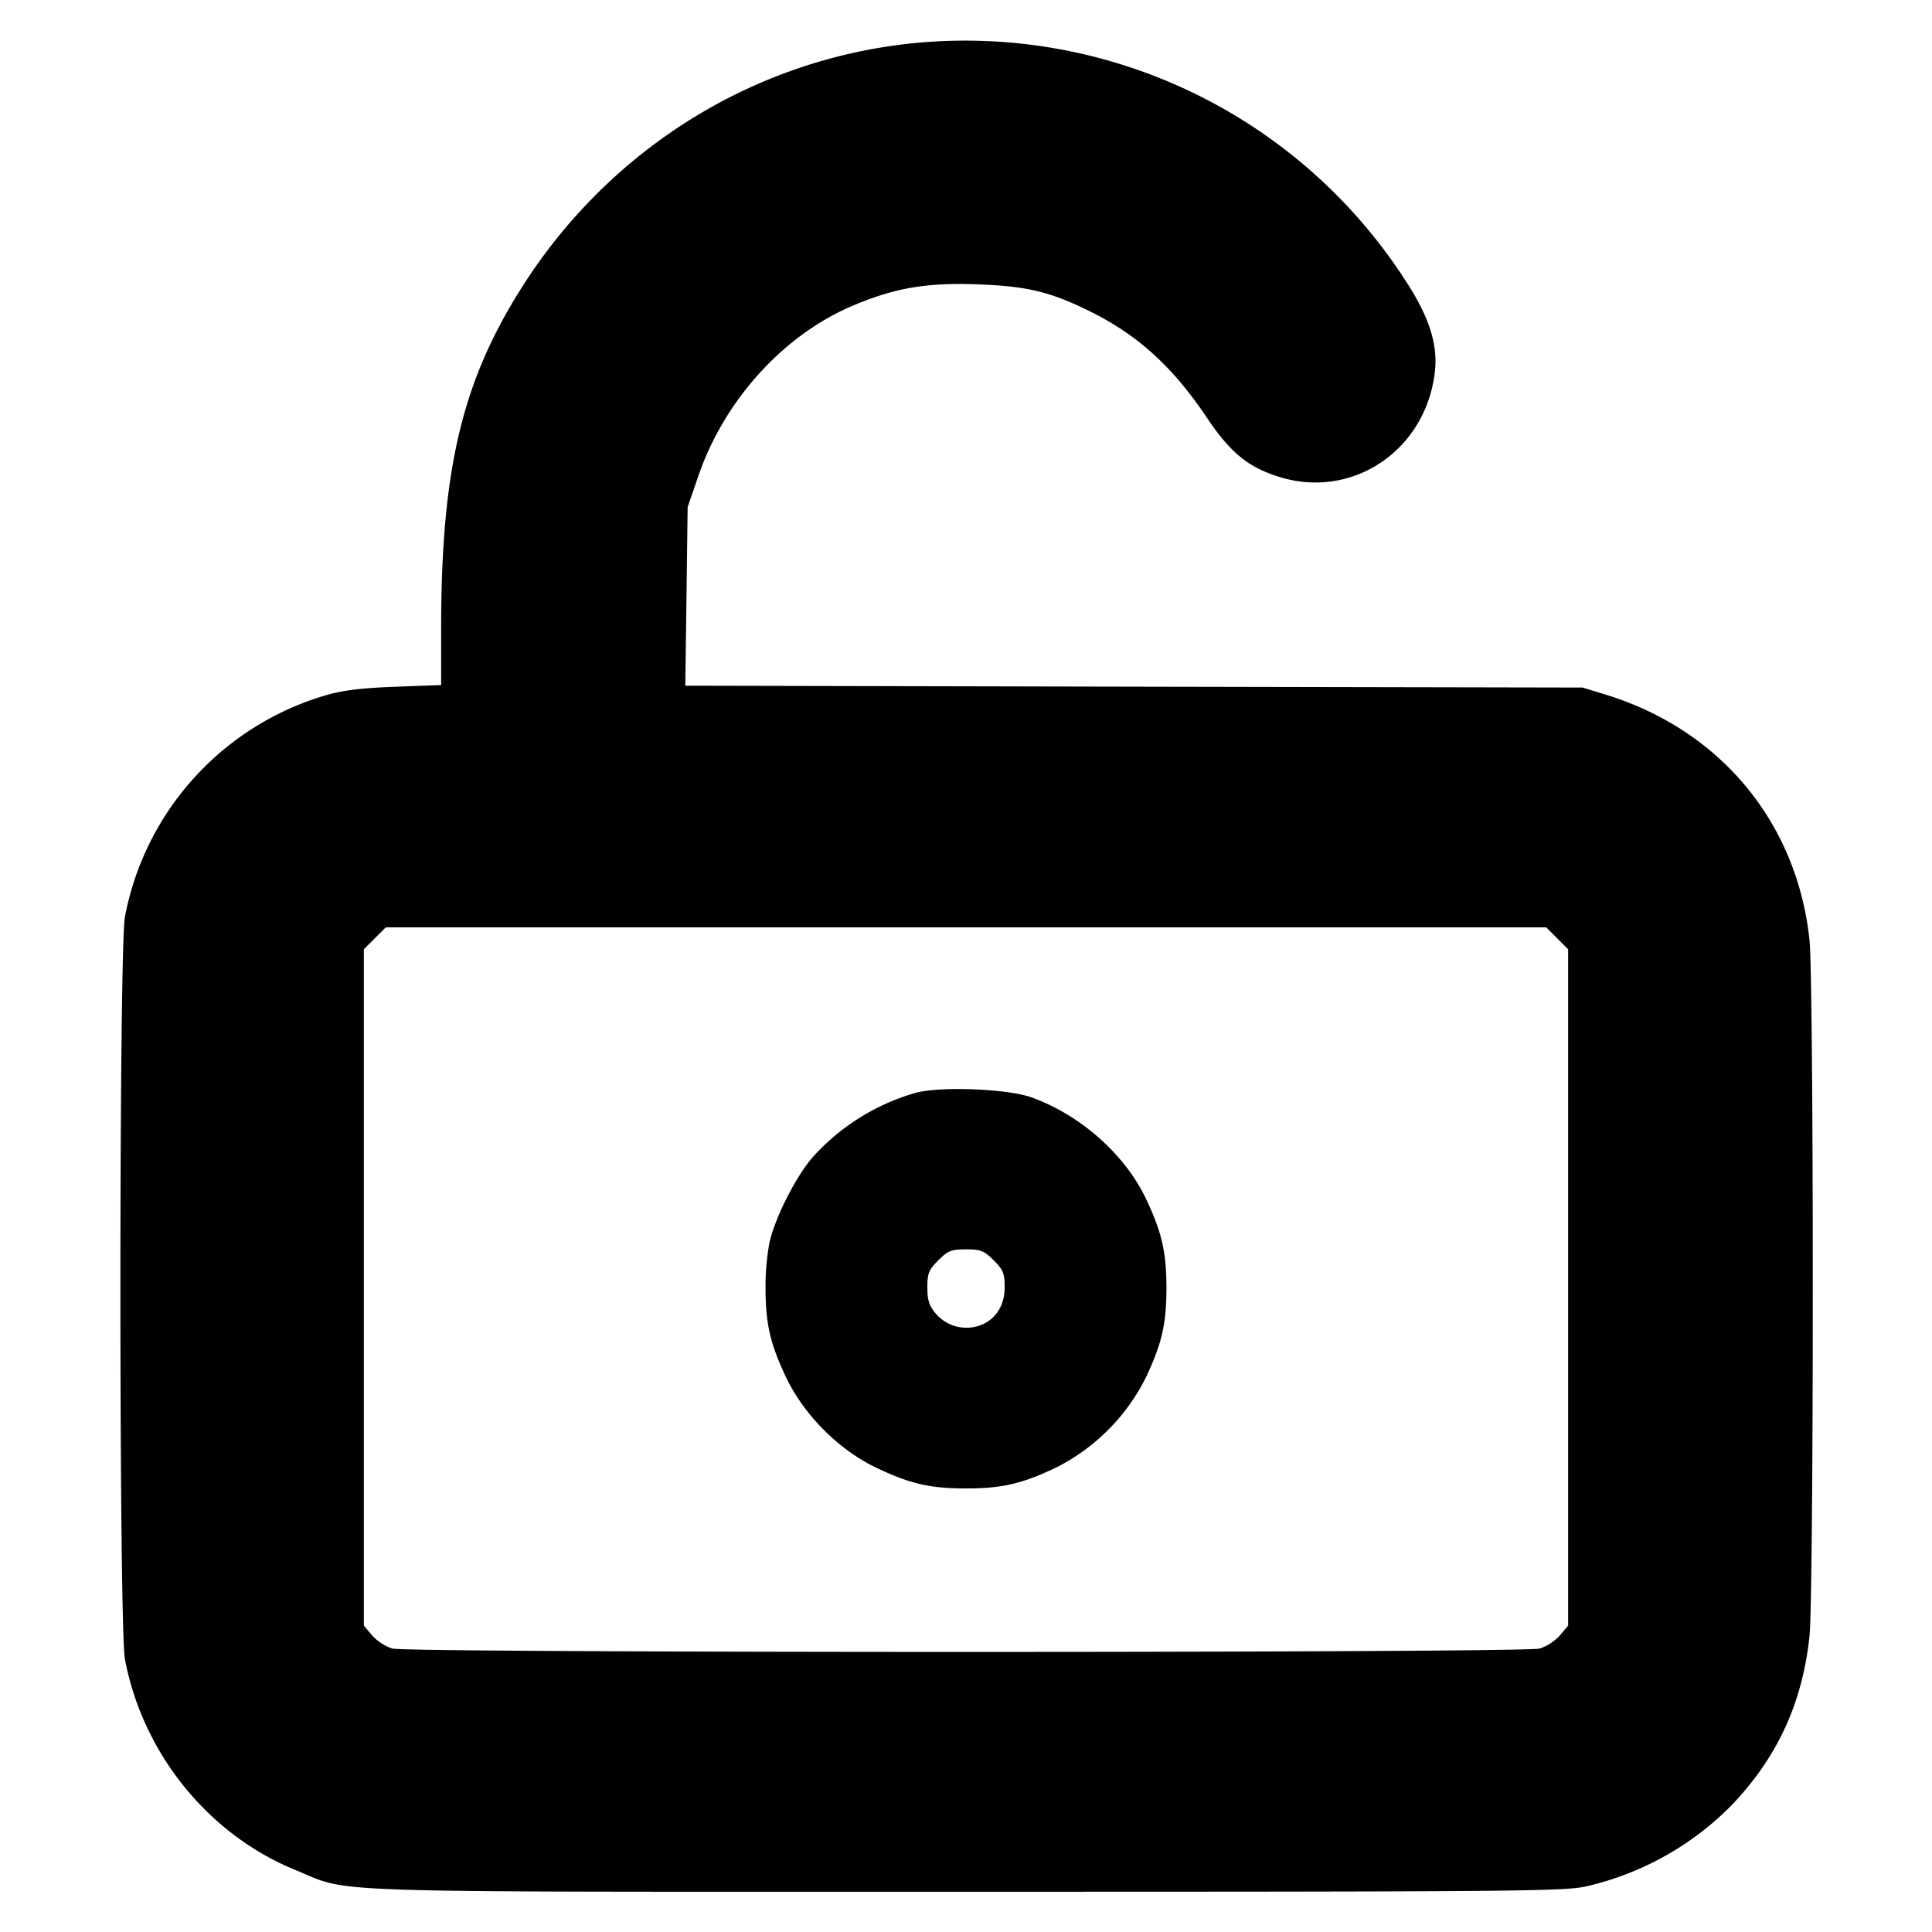 <svg xmlns="http://www.w3.org/2000/svg" width="24" height="24" fill="none" stroke="currentColor" stroke-linecap="round" stroke-linejoin="round" stroke-width="3"><path fill="#000" fill-rule="evenodd" stroke="none" d="M11.5.523C9.434.682 7.566 1.827 6.451 3.62c-.72 1.156-.97 2.237-.971 4.185v.705l-.57.021c-.413.015-.651.044-.863.106a3.56 3.56 0 0 0-2.495 2.751c-.075.396-.075 8.828 0 9.224.221 1.168 1.036 2.177 2.116 2.617.716.292.076.271 8.332.271 6.835 0 7.443-.005 7.71-.068a3.7 3.7 0 0 0 1.798-1.004c.573-.6.883-1.272.971-2.111.023-.223.04-1.99.04-4.317s-.017-4.094-.04-4.317c-.154-1.464-1.104-2.612-2.526-3.052l-.293-.09-5.573-.011-5.574-.012.015-1.109.014-1.109.134-.39c.324-.942 1.06-1.752 1.923-2.115.522-.22.913-.286 1.541-.263.619.023.904.091 1.396.334.598.295 1.03.687 1.458 1.325.293.435.511.613.9.734.915.284 1.83-.341 1.932-1.322.032-.304-.061-.621-.293-1.001A6.51 6.51 0 0 0 11.5.523m7.844 11.133.136.136v8.402l-.103.122a.6.6 0 0 1-.25.163c-.204.056-14.05.056-14.254 0a.6.6 0 0 1-.25-.163l-.103-.122v-8.402l.136-.136.136-.136h14.416zm-7.964 1.918a2.73 2.73 0 0 0-1.279.795c-.21.239-.469.746-.542 1.064A3 3 0 0 0 9.51 16c0 .446.058.695.256 1.112.223.467.655.899 1.122 1.122.417.198.666.256 1.112.256s.695-.058 1.112-.256a2.5 2.5 0 0 0 1.122-1.122c.198-.417.256-.666.256-1.112s-.058-.695-.255-1.11c-.262-.55-.811-1.037-1.418-1.257-.295-.107-1.12-.141-1.437-.059m.964 2.082c.119.119.136.162.136.337 0 .242-.129.424-.343.483a.5.5 0 0 1-.514-.16c-.081-.096-.103-.166-.103-.323 0-.175.017-.218.136-.337s.161-.136.344-.136.224.016.344.136"/></svg>
